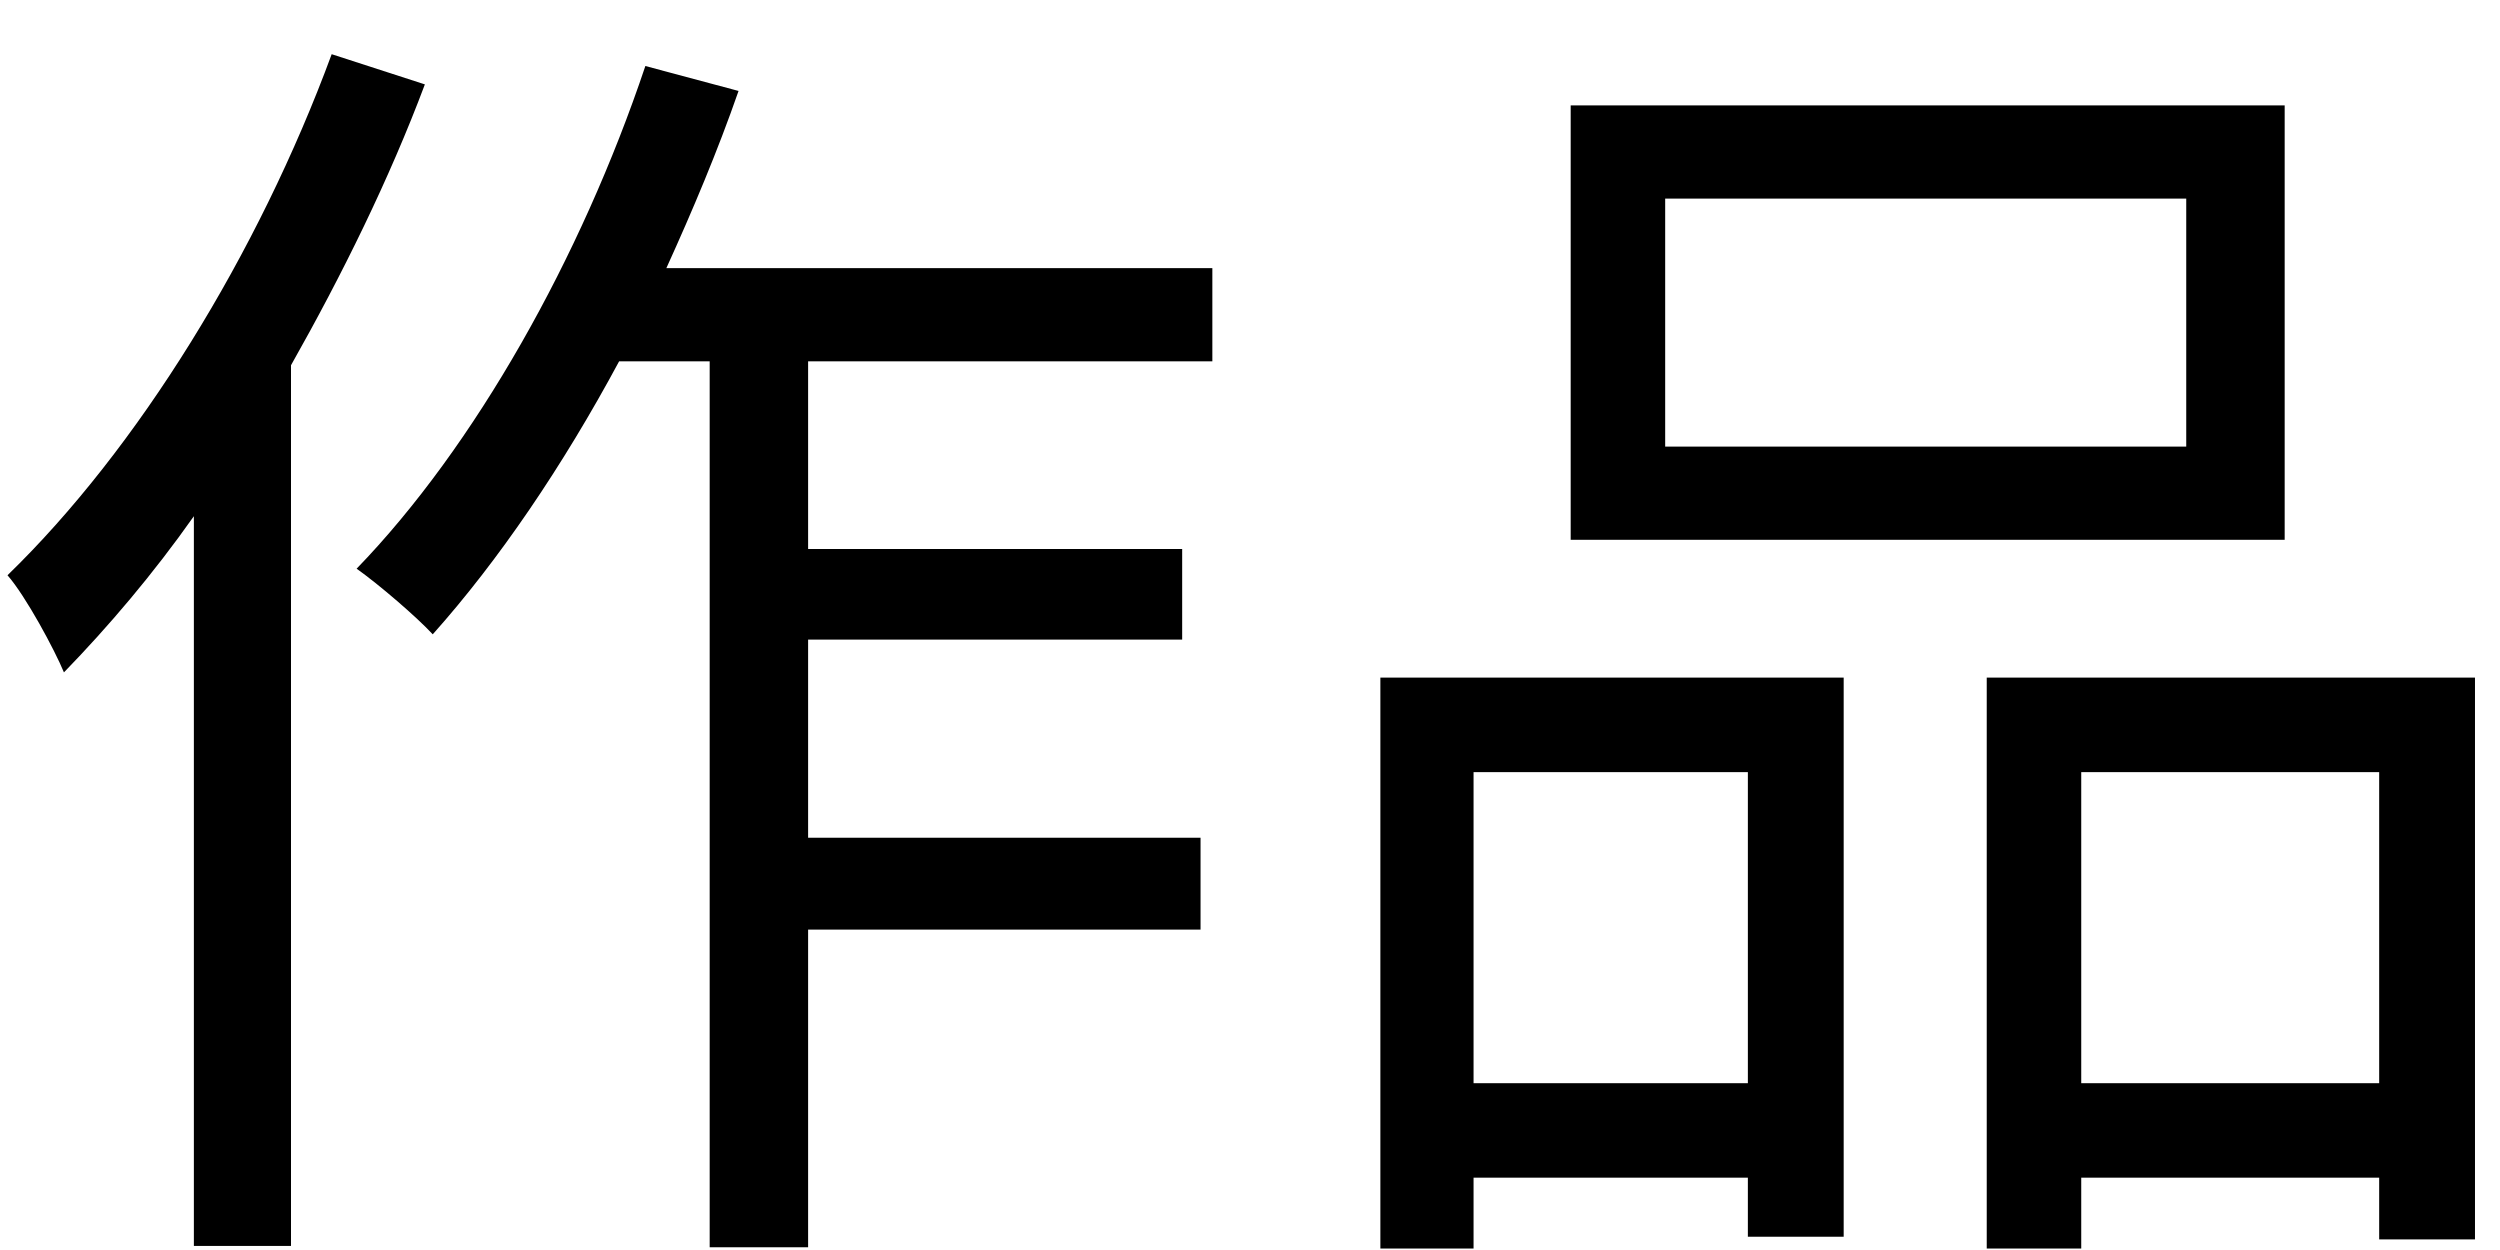 <?xml version="1.0" encoding="utf-8"?>
<!-- Generator: Adobe Illustrator 16.2.0, SVG Export Plug-In . SVG Version: 6.00 Build 0)  -->
<!DOCTYPE svg PUBLIC "-//W3C//DTD SVG 1.1//EN" "http://www.w3.org/Graphics/SVG/1.1/DTD/svg11.dtd">
<svg version="1.1" id="图层_1" xmlns="http://www.w3.org/2000/svg" xmlns:xlink="http://www.w3.org/1999/xlink" x="0px" y="0px"
	 width="1000px" height="500px" viewBox="0 0 1000 500" enable-background="new 0 0 1000 500" xml:space="preserve">
<g>
	<path d="M169.948,33.755c-14.175,37.8-33.075,76.124-53.549,112.349v352.271h-38.85V206.478
		c-16.275,23.1-34.125,44.1-51.974,62.474c-3.675-8.925-15.225-30.45-22.575-38.85C54.974,179.703,103.273,101.479,132.673,21.68
		L169.948,33.755z M323.246,144.529v75.074h149.623v36.225H323.246v79.274h156.973v36.749H323.246v127.049h-39.375V144.529h-36.225
		c-22.575,42-48.299,79.799-74.549,109.199c-6.3-6.825-21.524-19.95-30.45-26.25c47.25-48.824,89.774-124.423,115.499-201.072
		l37.274,9.975c-8.4,24.15-18.375,47.774-28.875,70.874h218.397v37.275H323.246z"/>
	<path d="M552.148,271.052h185.324v223.647h-38.326v-23.624H589.424v28.35h-37.275V271.052z M589.424,308.852v124.424h109.723
		V308.852H589.424z M913.869,215.928H628.273V42.155h285.596V215.928z M874.496,79.429H666.072v99.224h208.424V79.429z
		 M989.994,271.052V495.75H951.67v-24.675H832.496v28.35h-37.801V271.052H989.994z M951.67,433.275V308.852H832.496v124.424H951.67z
		"/>
</g>
<g>
</g>
<g>
</g>
<g>
</g>
<g>
</g>
<g>
</g>
<g>
</g>
<g>
</g>
<g>
</g>
<g>
</g>
<g>
</g>
<g>
</g>
<g>
</g>
<g>
</g>
<g>
</g>
<g>
</g>
</svg>
